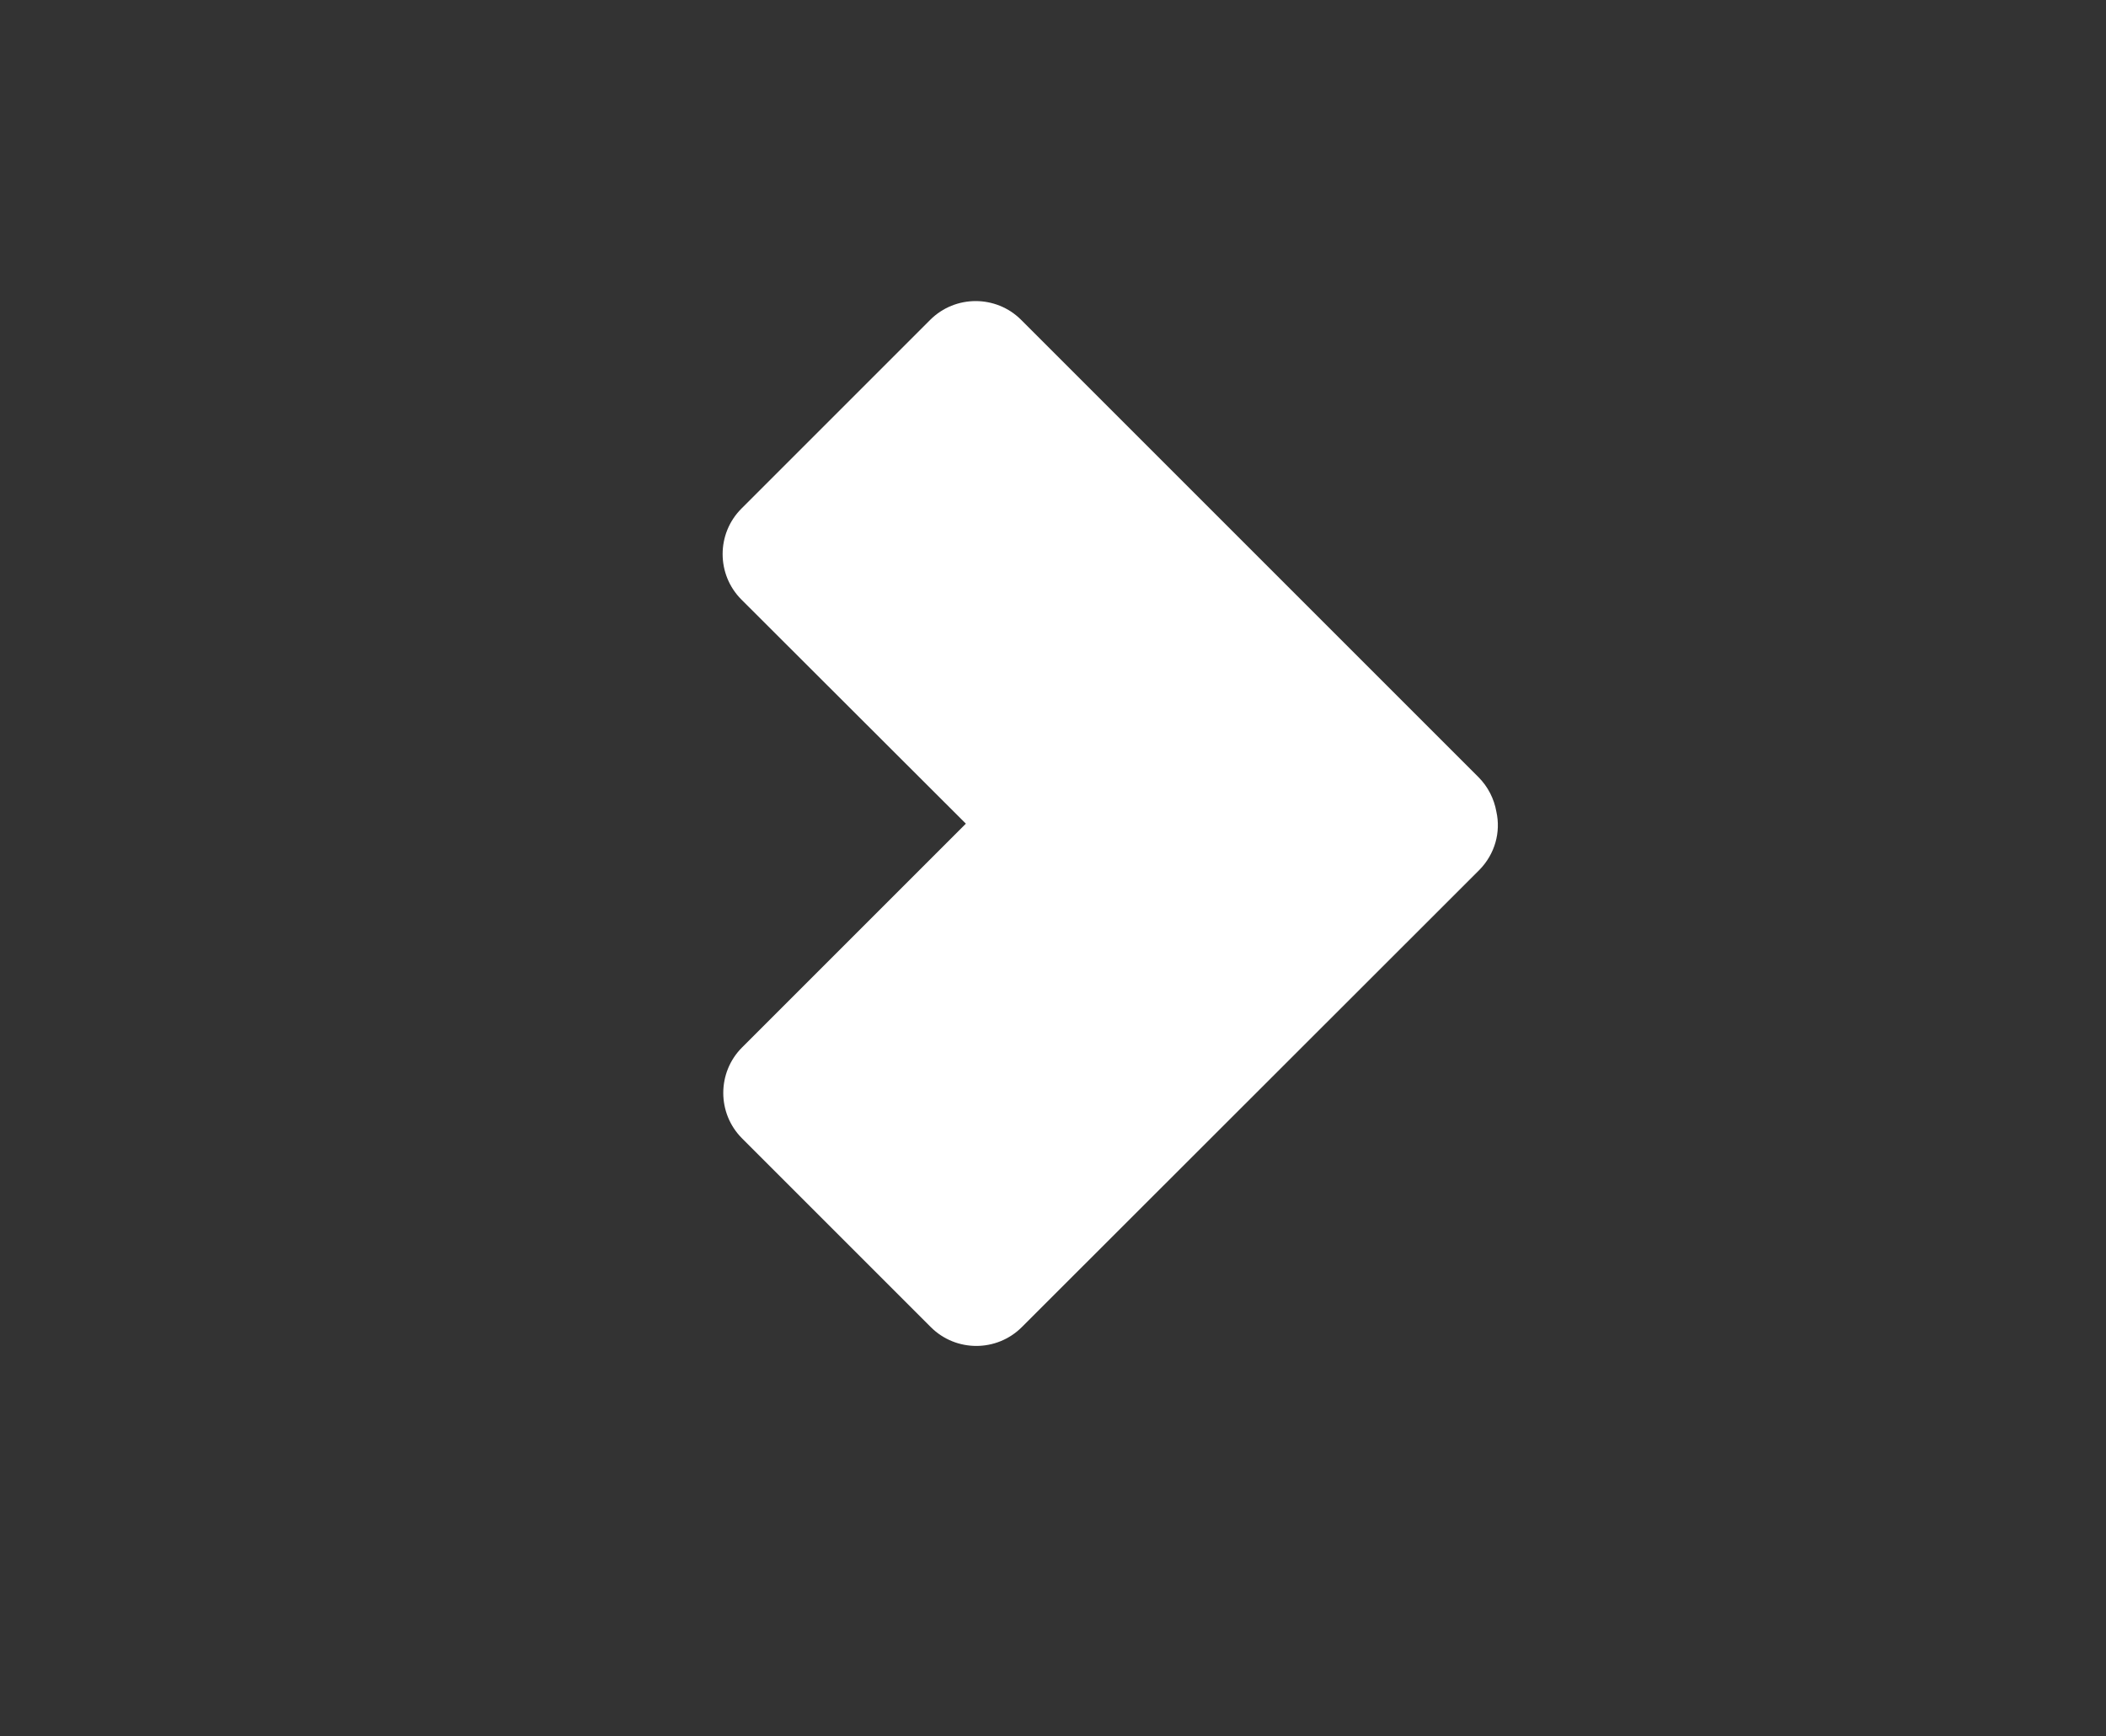 <?xml version="1.0" encoding="utf-8"?>
<!-- Generator: Adobe Illustrator 24.1.1, SVG Export Plug-In . SVG Version: 6.00 Build 0)  -->
<svg version="1.1" xmlns="http://www.w3.org/2000/svg" xmlns:xlink="http://www.w3.org/1999/xlink" x="0px" y="0px"
	 viewBox="0 0 655 540" style="enable-background:new 0 0 655 540;" xml:space="preserve">
<rect x="0" y="0" width="655" height="540" fill="#333333" stroke="none"/>
<style type="text/css">
	.st0{display:none;}
	.st1{fill:#FFFFFF;}
</style>
<g id="Capa_1" class="st0">
	<path class="st1" d="M44.9,2259h-578.8c-21,0-38.1-17.1-38.1-38.1v0c0-172.3,139.6-311.9,311.9-311.9h31.2
		C-56.6,1909,83,2048.6,83,2220.9v0C83,2241.9,65.9,2259,44.9,2259z"/>
	<path class="st1" d="M-284,768h-575c-22.1,0-40-17.9-40-40V268c0-22.1,17.9-40,40-40h575c22.1,0,40,17.9,40,40v460
		C-244,750.1-261.9,768-284,768z"/>
	<path class="st1" d="M-284,1352h-575c-22.1,0-40-17.9-40-40V852c0-22.1,17.9-40,40-40h575c22.1,0,40,17.9,40,40v460
		C-244,1334.1-261.9,1352-284,1352z"/>
	<path class="st1" d="M-283,1945h-575c-22.1,0-40-17.9-40-40v-460c0-22.1,17.9-40,40-40h575c22.1,0,40,17.9,40,40v460
		C-243,1927.1-260.9,1945-283,1945z"/>
	<path class="st1" d="M-284,2258.9h-575c-22.1,0-40-17.9-40-40v-190c0-22.1,17.9-40,40-40h575c22.1,0,40,17.9,40,40v190
		C-244,2241-261.9,2258.9-284,2258.9z"/>
</g>
<g id="Capa_2">
	<path class="st1" d="M460.1,270.6L317.8,412.8c-7.8,7.8-20.5,7.8-28.3,0l-58.7-58.7c-7.8-7.8-7.8-20.5,0-28.3l69.6-69.6l-69.8-69.7
		c-7.8-7.8-7.8-20.5,0-28.3l58.7-58.7c7.8-7.8,20.5-7.8,28.3,0l142.2,142.2c3,3,4.9,6.8,5.6,10.8C466.8,258.8,465,265.6,460.1,270.6
		z"/>
</g>
</svg>
